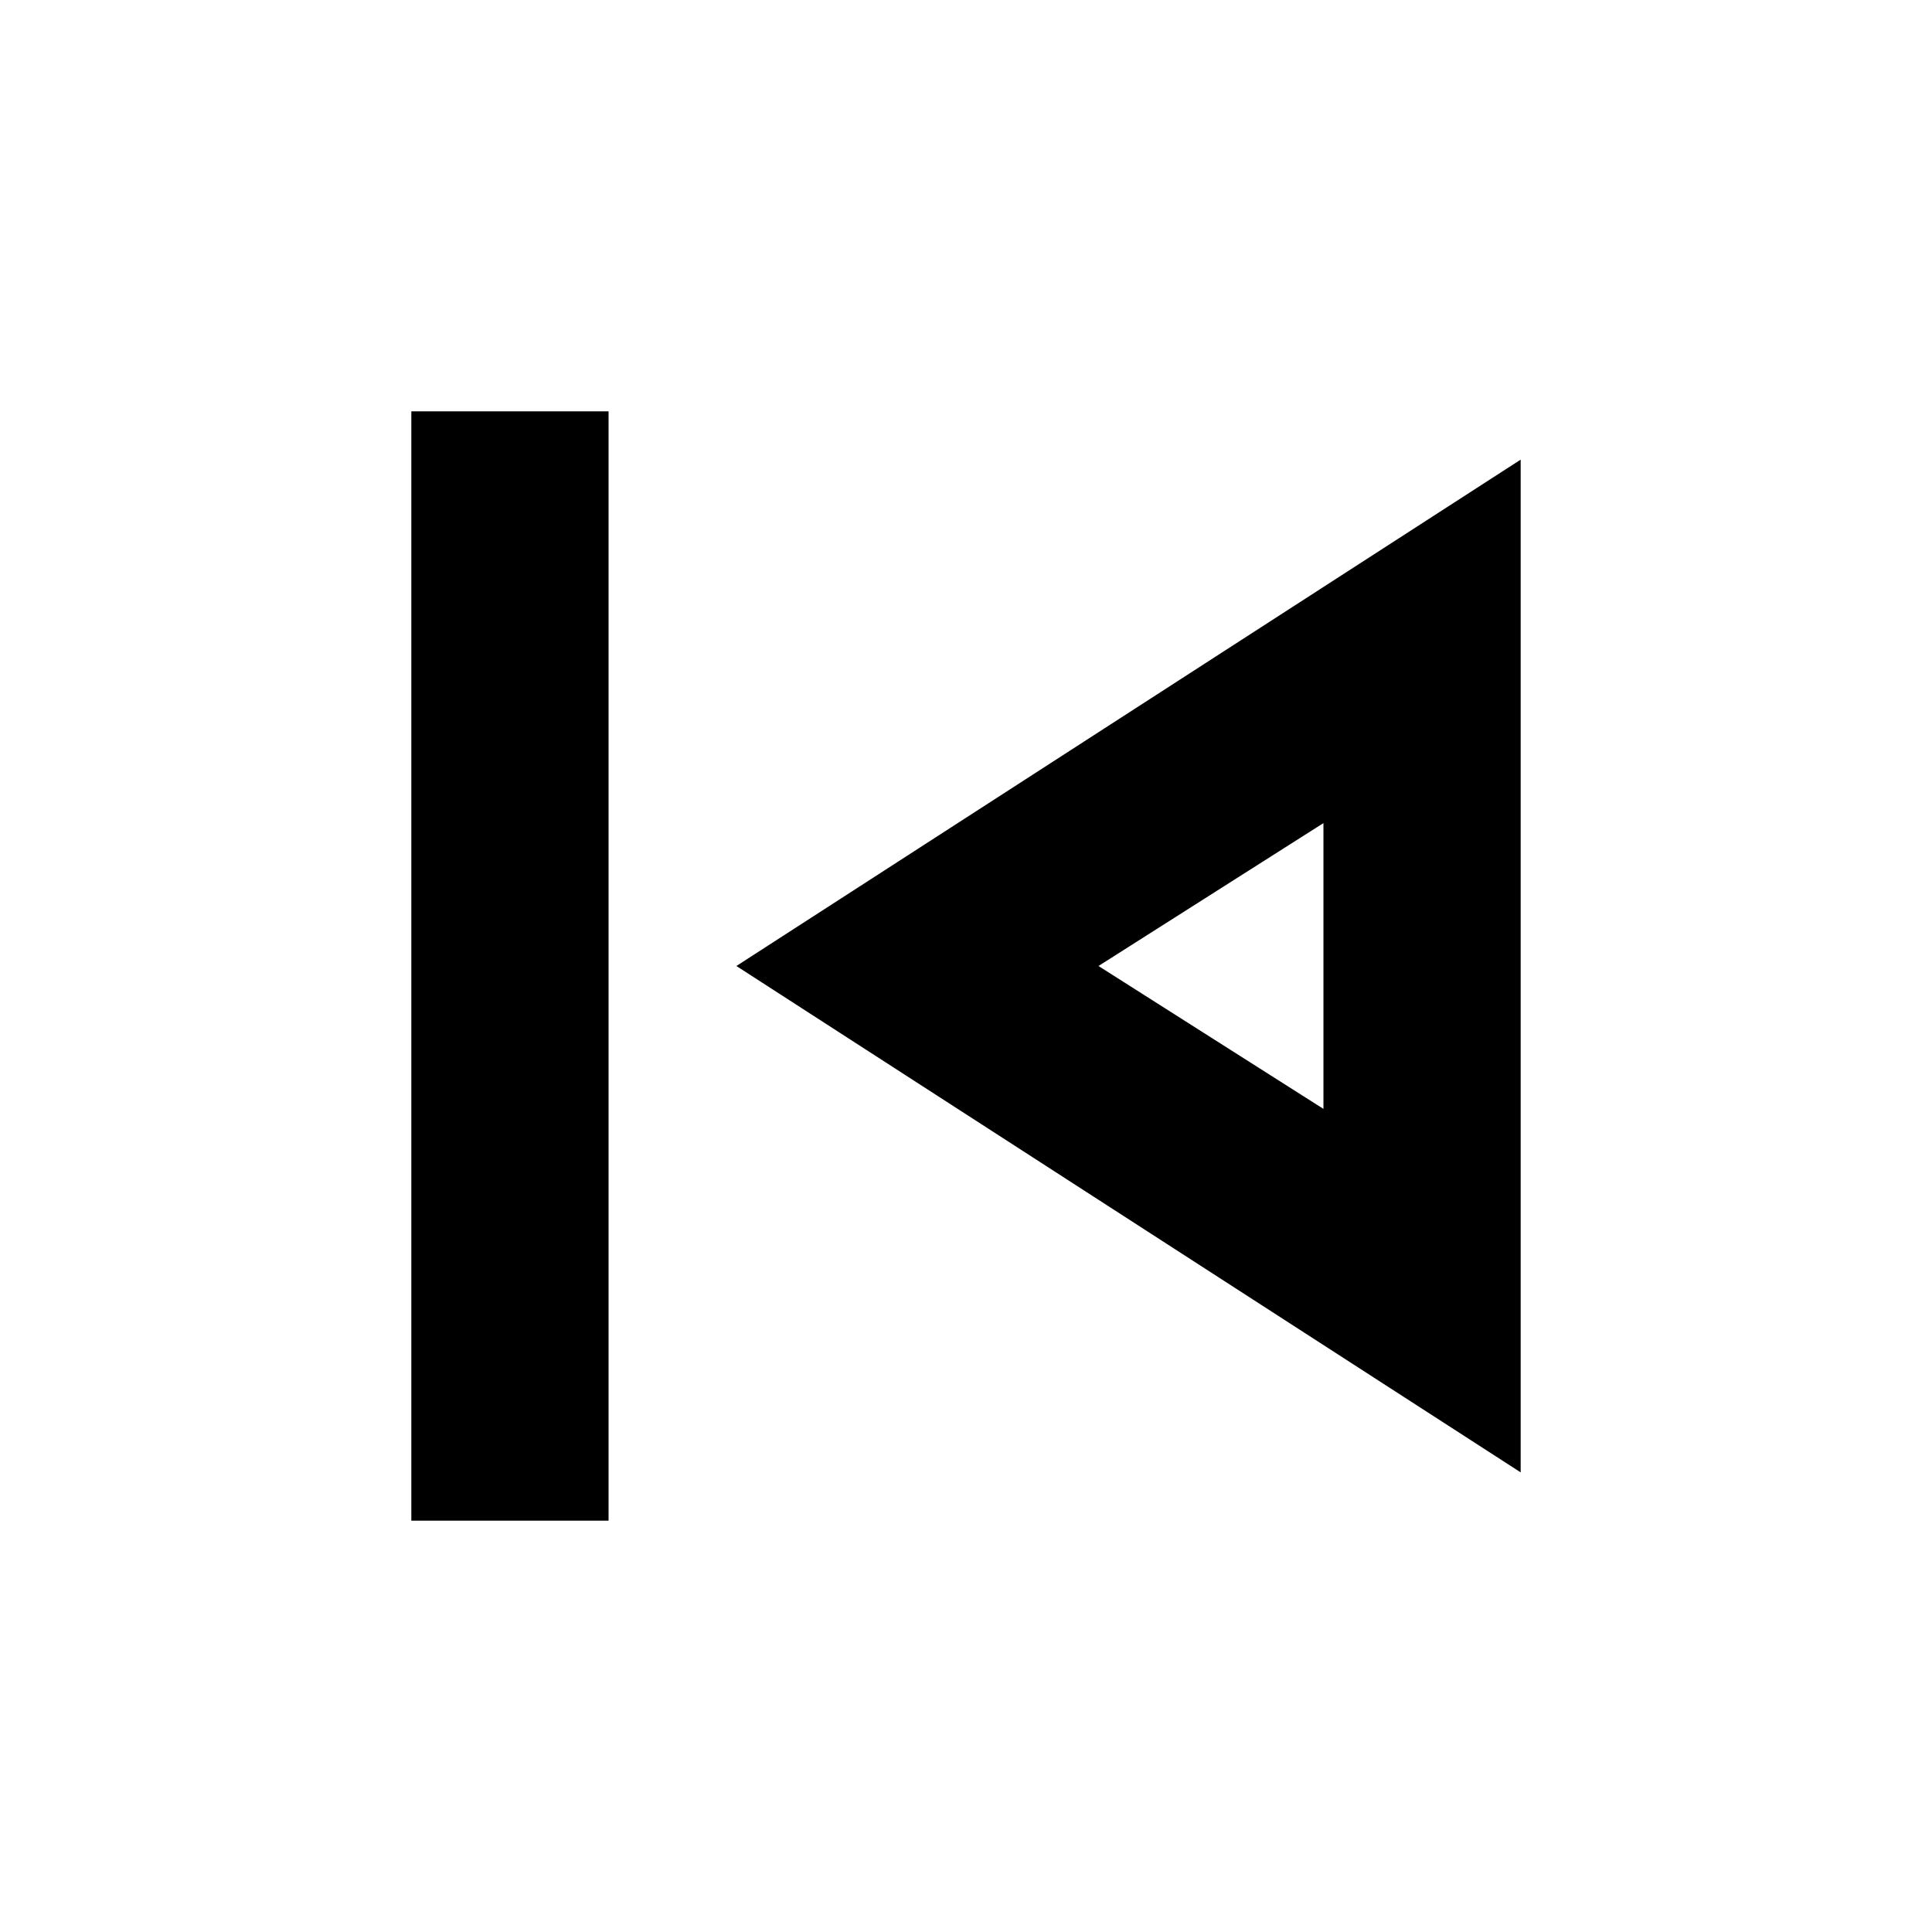 <svg xmlns="http://www.w3.org/2000/svg" height="20" viewBox="0 -960 960 960" width="20"><path d="M204.389-204.389v-551.222h98.002v551.222h-98.002Zm551.222-24L365.912-480l389.699-251.611v503.222ZM665.609-480Zm-8 70.999v-141.998L545.828-480l111.781 70.999Z"/></svg>